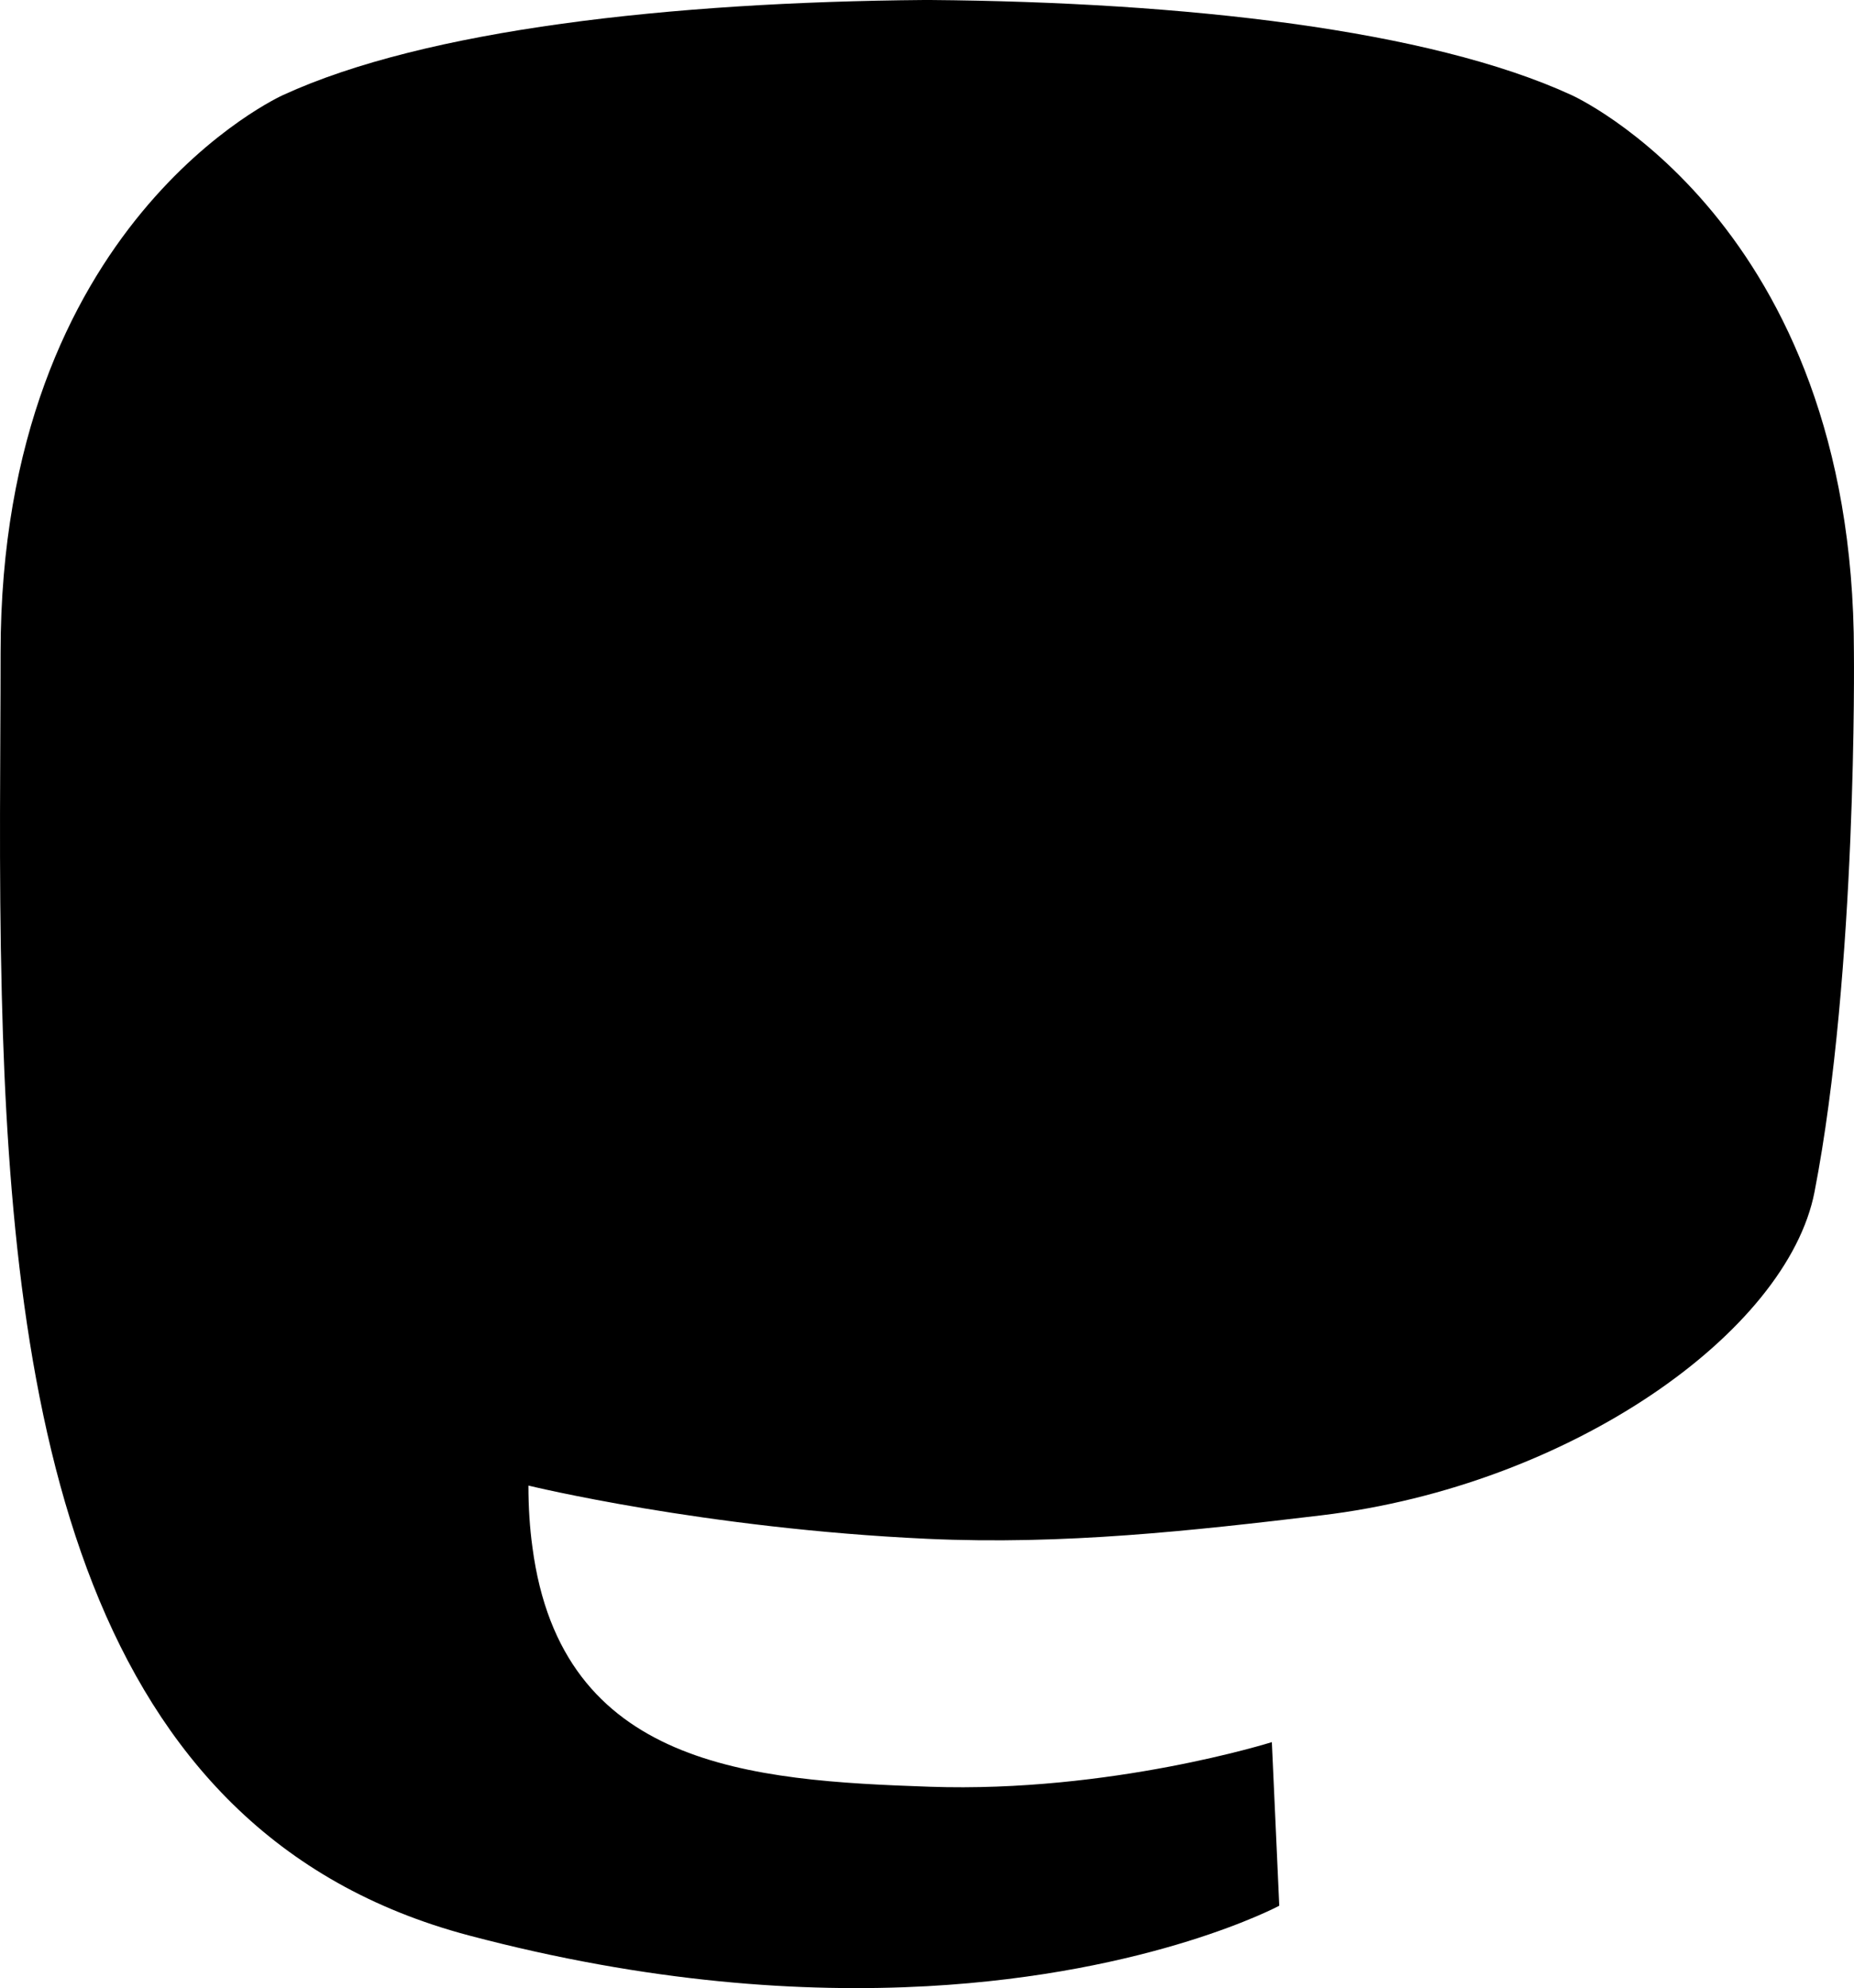 <svg xmlns="http://www.w3.org/2000/svg" viewBox="0 0 255.309 273.707">
  <path d="M249.874 164.085c-3.753 19.307-33.613 40.438-67.908 44.533-17.883 2.134-35.49 4.095-54.266 3.234-30.705-1.407-54.933-7.33-54.933-7.33 0 2.99.184 5.836.553 8.498 3.992 30.302 30.047 32.118 54.728 32.964 24.912.853 47.094-6.142 47.094-6.142l1.023 22.521s-17.425 9.357-48.465 11.078c-17.116.94-38.369-.43-63.122-6.983-53.686-14.21-62.92-71.436-64.332-129.502-.43-17.24-.165-33.497-.165-47.094 0-59.375 38.903-76.779 38.903-76.779C58.6 4.074 92.259.286 127.25 0h.86c34.991.286 68.673 4.074 88.287 13.083 0 0 38.901 17.404 38.901 76.78 0 0 .488 43.807-5.425 74.222"/>
  <path d="M209.413 94.469v71.894H180.93V96.582c0-14.71-6.19-22.176-18.57-22.176-13.687 0-20.547 8.857-20.547 26.37v38.195h-28.315v-38.195c0-17.513-6.862-26.37-20.55-26.37-12.379 0-18.568 7.466-18.568 22.176v69.78H45.897V94.47c0-14.694 3.741-26.37 11.256-35.009 7.75-8.638 17.898-13.066 30.496-13.066 14.575 0 25.613 5.602 32.911 16.808l7.095 11.893 7.096-11.893c7.296-11.206 18.334-16.808 32.911-16.808 12.597 0 22.745 4.428 30.496 13.066 7.513 8.639 11.255 20.315 11.255 35.009"/>
</svg>
